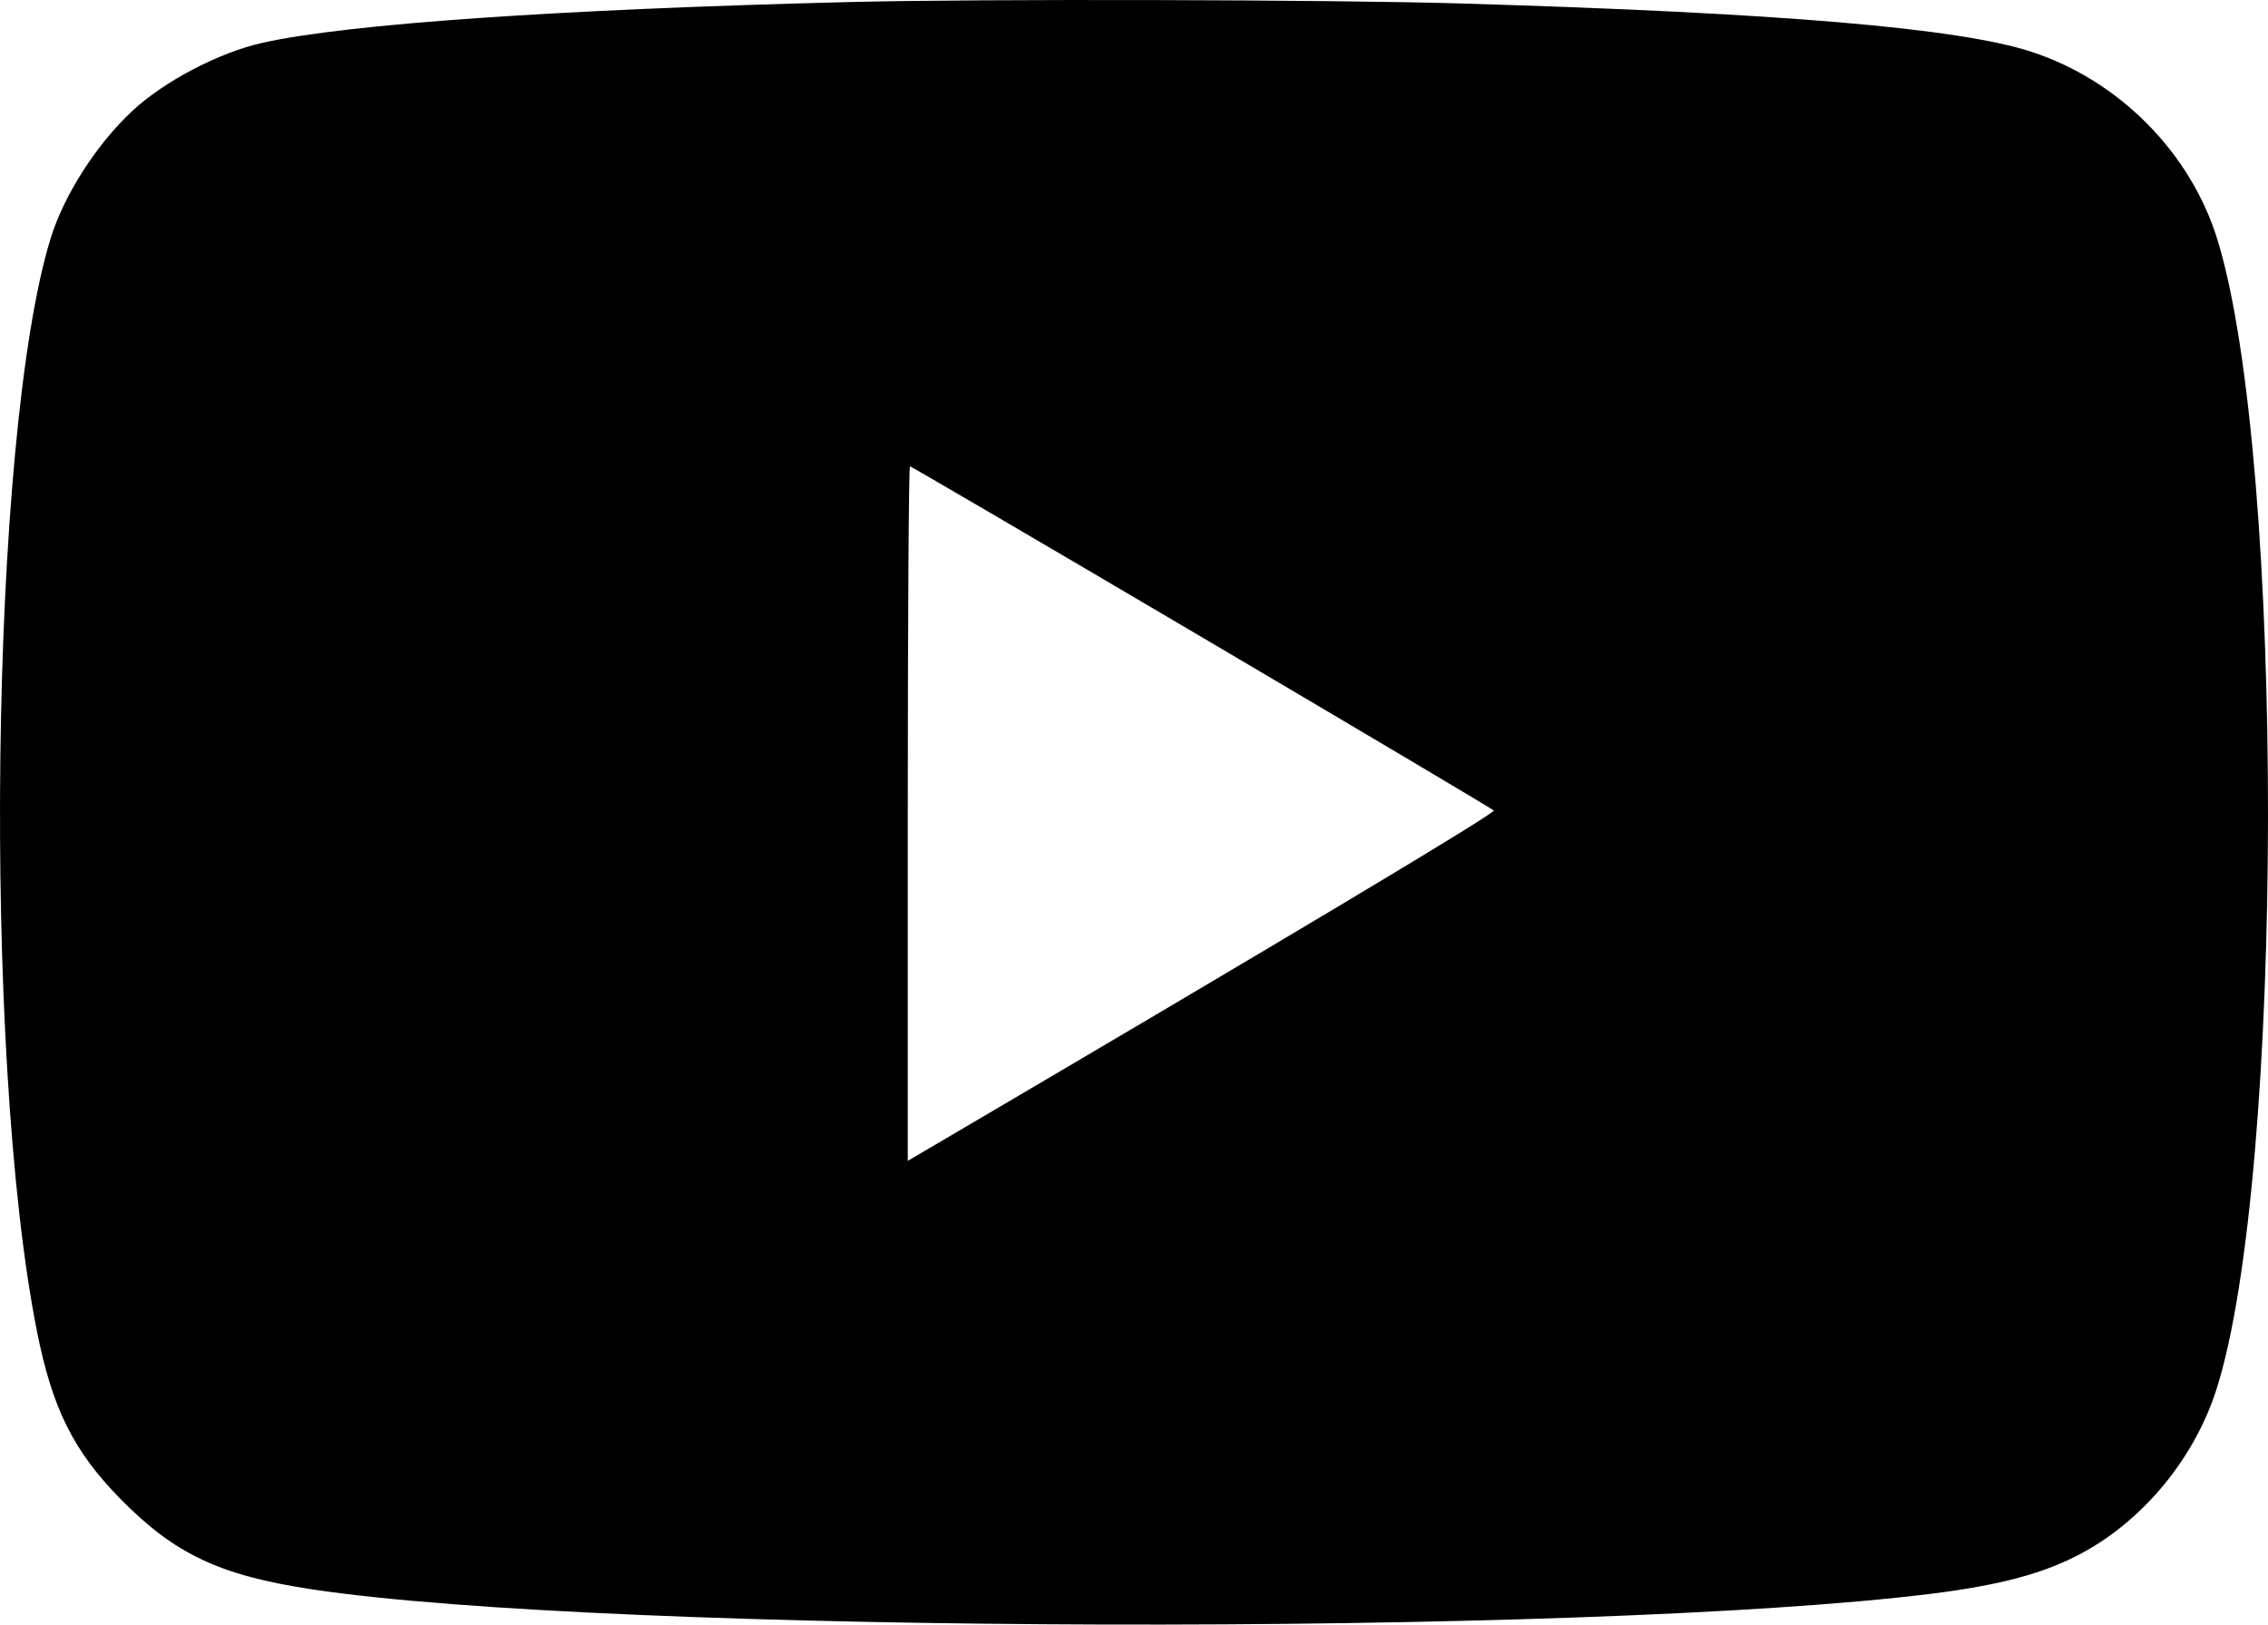 <svg width="74" height="53" viewBox="0 0 74 53" fill="none" xmlns="http://www.w3.org/2000/svg">
<path fill-rule="evenodd" clip-rule="evenodd" d="M27.738 0.066C18.189 0.305 11.346 0.779 8.575 1.394C7.16 1.708 5.378 2.637 4.331 3.606C3.158 4.693 2.09 6.356 1.651 7.78C-0.332 14.21 -0.586 34.411 1.203 43.418C1.706 45.954 2.396 47.34 3.933 48.903C5.699 50.7 7.166 51.393 10.166 51.848C19.831 53.314 51.726 53.401 63.028 51.992C65.283 51.711 66.72 51.322 67.939 50.663C69.948 49.576 71.599 47.568 72.314 45.339C74.545 38.393 74.567 15.002 72.349 7.814C71.473 4.978 69.143 2.625 66.282 1.69C63.916 0.916 58.087 0.422 47.697 0.114C43.427 -0.013 31.992 -0.041 27.738 0.066ZM39.199 20.778C44.39 23.838 48.683 26.387 48.738 26.441C48.818 26.52 41.815 30.709 30.317 37.462L29.619 37.872V26.543C29.619 20.312 29.651 15.214 29.69 15.214C29.729 15.214 34.008 17.718 39.199 20.778Z" fill="black"/>
</svg>
